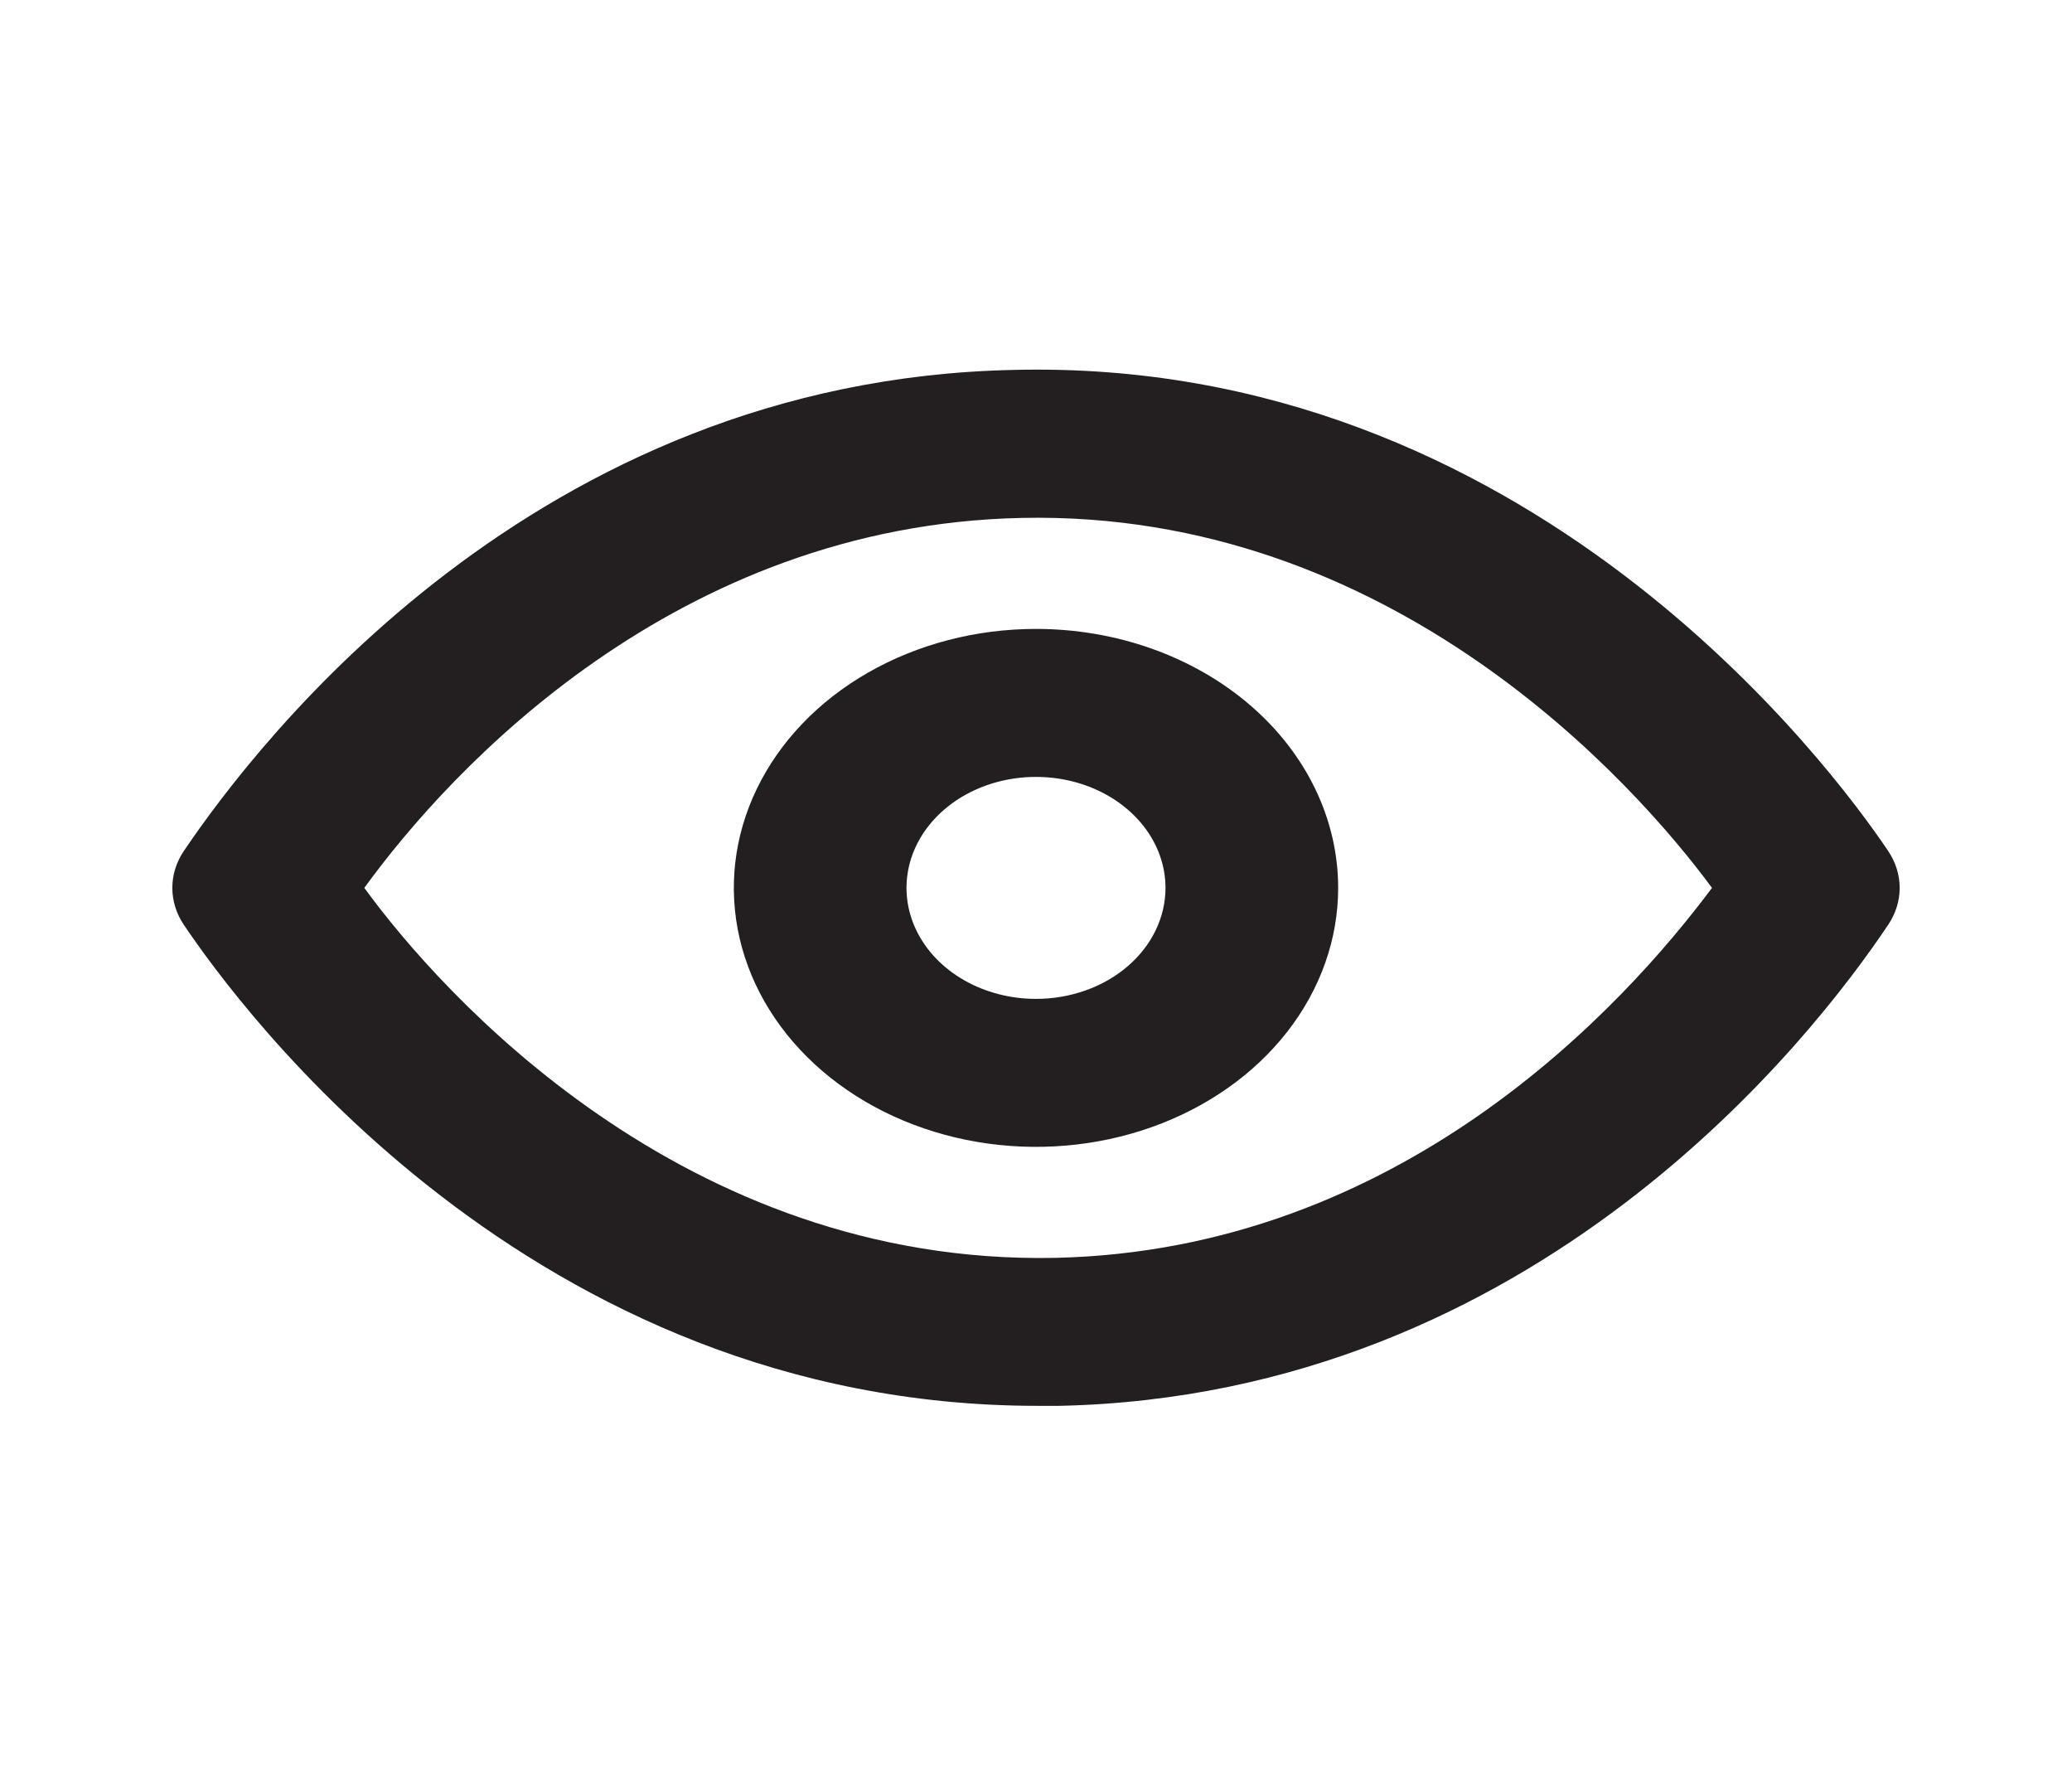<svg width="244" height="210" viewBox="0 0 244 210" fill="none" xmlns="http://www.w3.org/2000/svg">
<path d="M222.345 100.178C215.838 90.509 180.051 41.986 119.255 43.554C63.033 44.774 30.5 87.111 21.655 100.178C20.762 101.503 20.293 103.005 20.293 104.534C20.293 106.063 20.762 107.565 21.655 108.89C28.06 118.385 62.321 165.514 122.203 165.514H124.745C180.966 164.294 213.601 121.957 222.345 108.89C223.237 107.565 223.707 106.063 223.707 104.534C223.707 103.005 223.237 101.503 222.345 100.178ZM124.236 148.091C80.418 148.962 51.85 116.817 42.903 104.534C53.07 90.509 79.605 61.848 120.271 60.977C163.886 60.019 192.556 92.251 201.605 104.534C191.133 118.559 164.903 147.22 124.236 148.091Z" fill="#231F20"/>
<path d="M122 74.044C114.962 74.044 108.083 75.832 102.231 79.183C96.379 82.533 91.819 87.295 89.125 92.866C86.432 98.437 85.728 104.568 87.1 110.482C88.474 116.397 91.862 121.829 96.839 126.094C101.815 130.358 108.156 133.261 115.058 134.438C121.961 135.614 129.115 135.011 135.617 132.703C142.119 130.395 147.677 126.487 151.587 121.473C155.497 116.459 157.583 110.564 157.583 104.534C157.583 96.448 153.834 88.692 147.161 82.974C140.488 77.257 131.437 74.044 122 74.044ZM122 117.601C118.984 117.601 116.036 116.835 113.528 115.399C111.02 113.963 109.065 111.922 107.911 109.535C106.757 107.147 106.455 104.519 107.043 101.985C107.632 99.45 109.084 97.122 111.217 95.294C113.349 93.467 116.067 92.222 119.025 91.718C121.983 91.214 125.049 91.473 127.836 92.462C130.623 93.451 133.004 95.126 134.68 97.274C136.356 99.423 137.25 101.95 137.25 104.534C137.25 108 135.643 111.323 132.783 113.774C129.924 116.224 126.045 117.601 122 117.601Z" fill="#231F20"/>
</svg>
